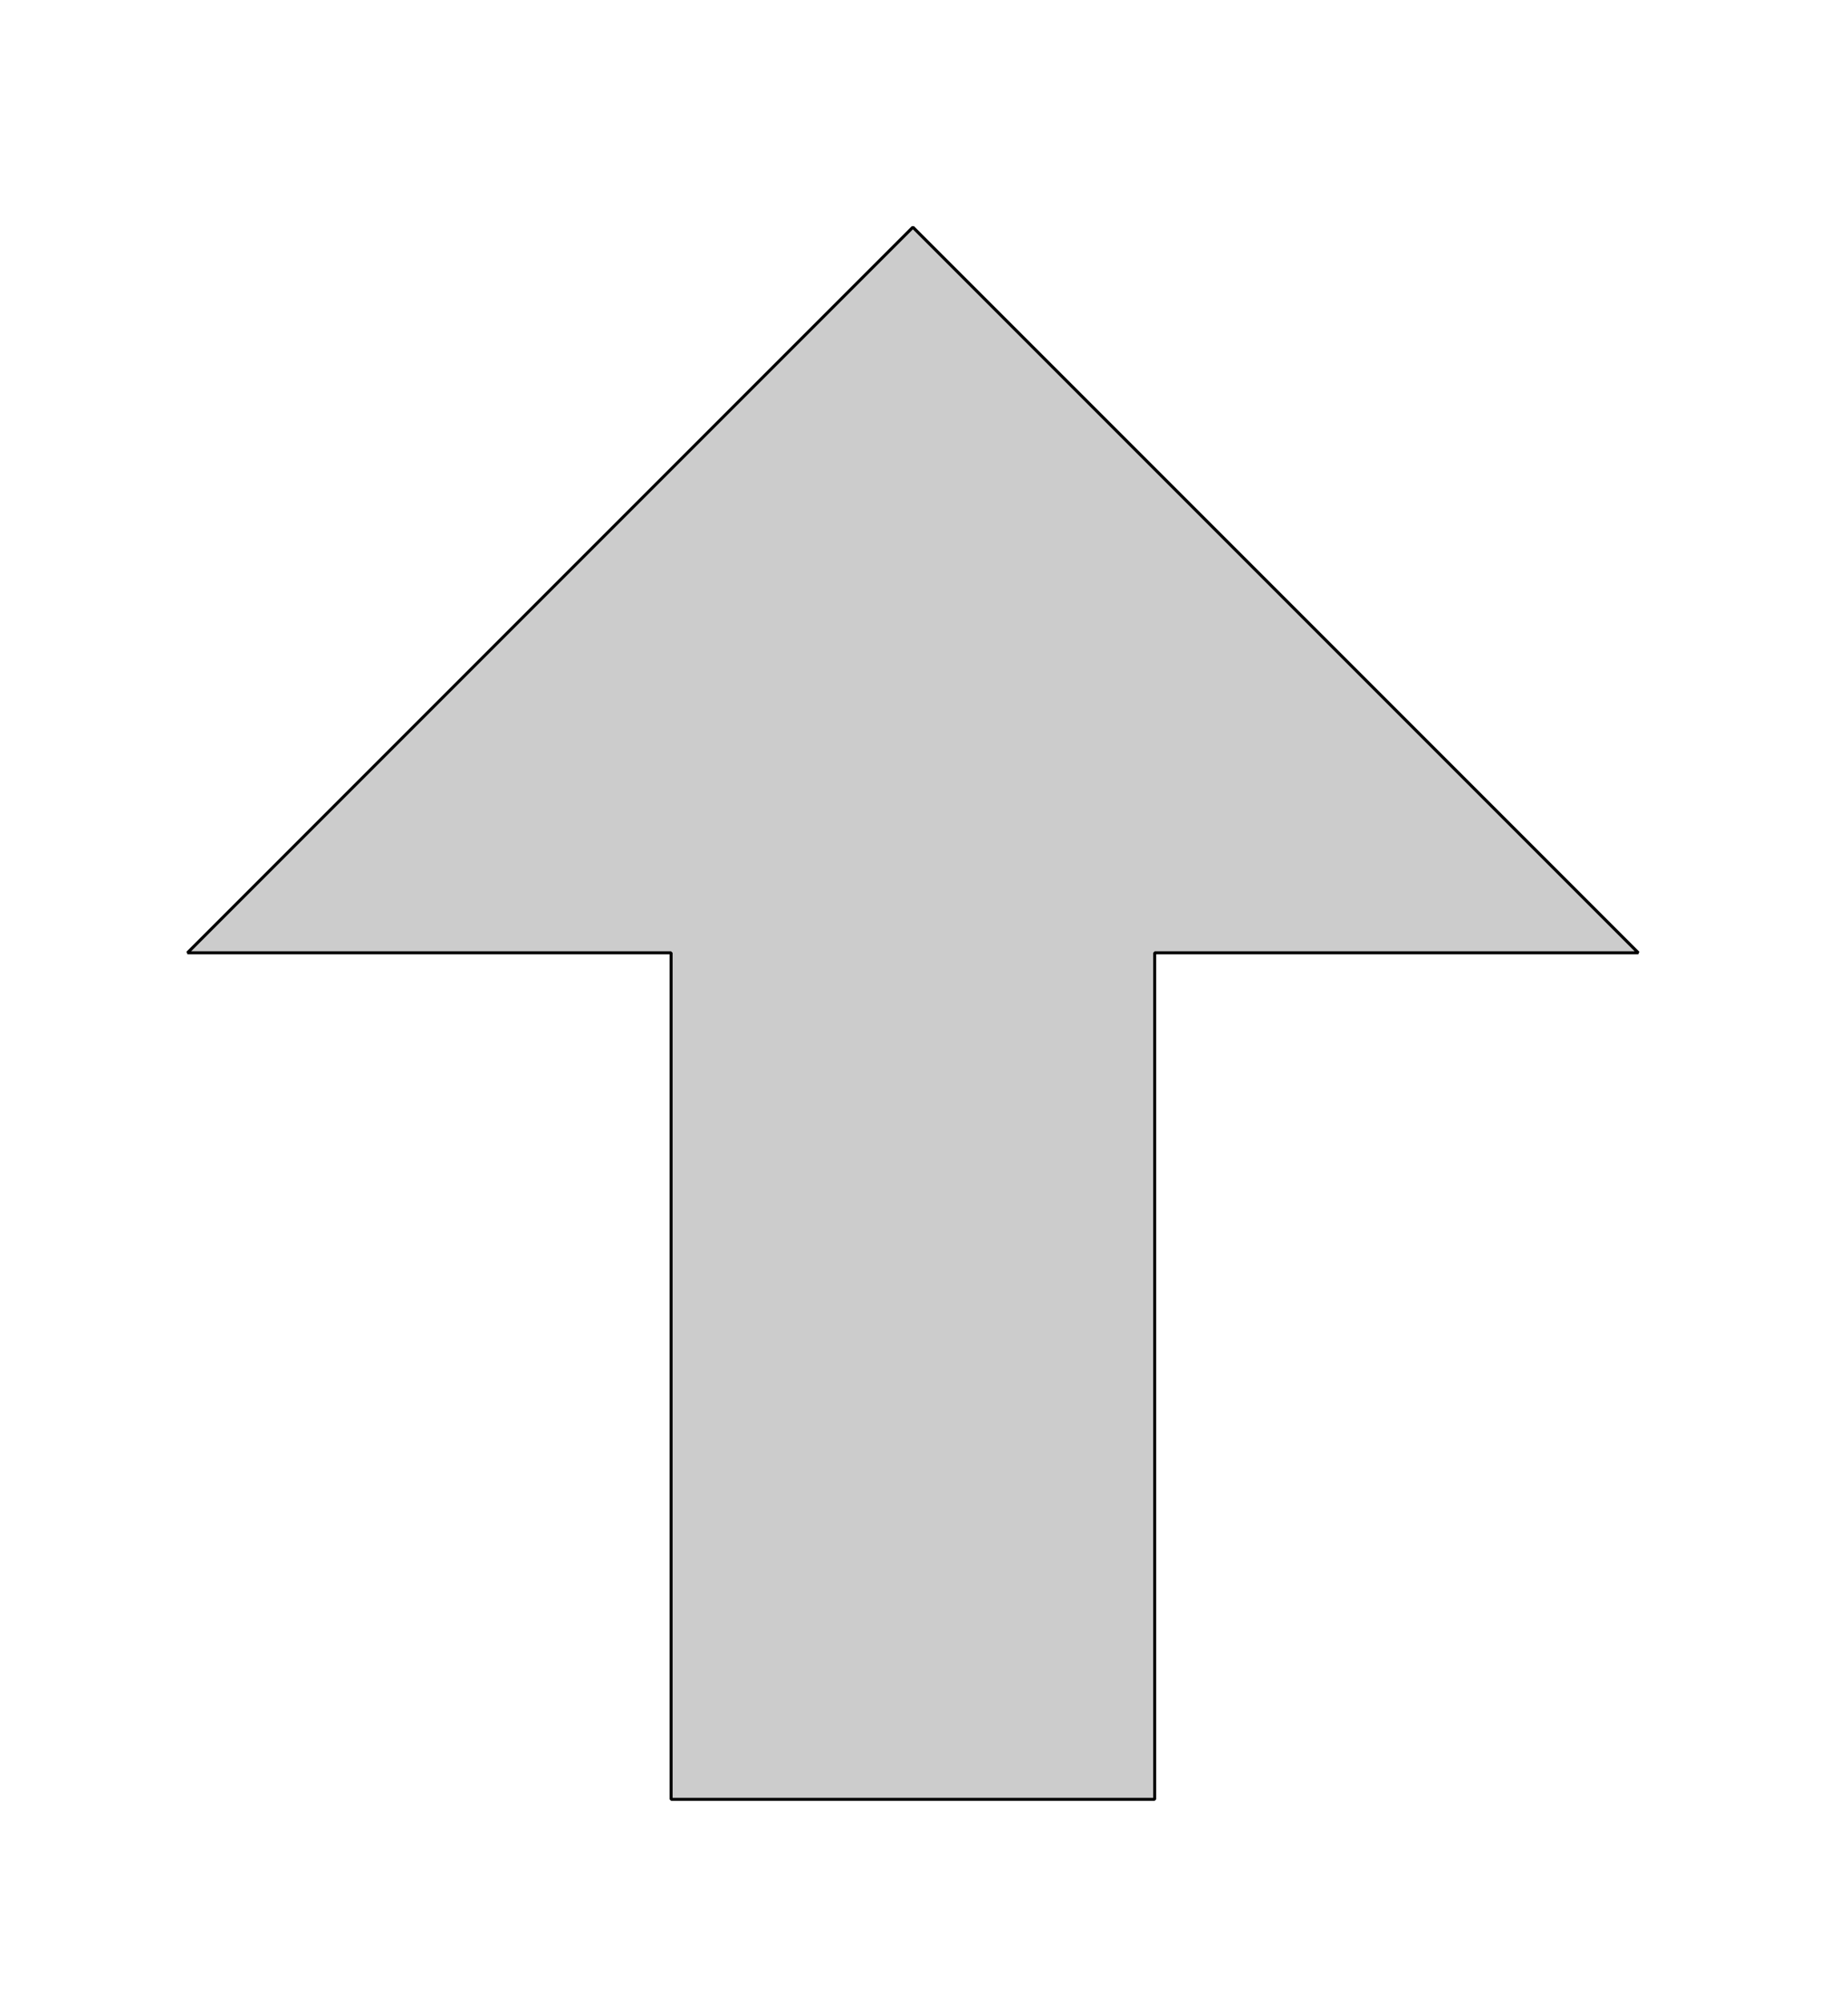 <?xml version="1.0" encoding="UTF-8" standalone="no"?>
<!-- Created with Inkscape (http://www.inkscape.org/) -->

<svg
   xmlns:dc="http://purl.org/dc/elements/1.1/"
   xmlns:cc="http://creativecommons.org/ns#"
   xmlns:rdf="http://www.w3.org/1999/02/22-rdf-syntax-ns#"
   xmlns:svg="http://www.w3.org/2000/svg"
   xmlns="http://www.w3.org/2000/svg"
   xmlns:sodipodi="http://sodipodi.sourceforge.net/DTD/sodipodi-0.dtd"
   xmlns:inkscape="http://www.inkscape.org/namespaces/inkscape"
   width="127.187mm"
   height="137.81mm"
   viewBox="0 0 127.187 137.81"
   version="1.1"
   id="svg1483"
   inkscape:version="0.92.3 (2405546, 2018-03-11)"
   sodipodi:docname="top_sym.svg">
  <defs
     id="defs1477" />
  <sodipodi:namedview
     id="base"
     pagecolor="#ffffff"
     bordercolor="#666666"
     borderopacity="1.0"
     inkscape:pageopacity="0.0"
     inkscape:pageshadow="2"
     inkscape:zoom="0.24748737"
     inkscape:cx="-1279.4378"
     inkscape:cy="-55.049265"
     inkscape:document-units="mm"
     inkscape:current-layer="layer1"
     showgrid="false"
     inkscape:window-width="1920"
     inkscape:window-height="1008"
     inkscape:window-x="0"
     inkscape:window-y="0"
     inkscape:window-maximized="1">
    <inkscape:grid
       type="xygrid"
       id="grid2114"
       originx="-36.948"
       originy="-105.701" />
  </sodipodi:namedview>
  <g
     inkscape:label="Layer 1"
     inkscape:groupmode="layer"
     id="layer1"
     transform="translate(-36.948,-53.49)">
    <path
       style="fill:#cccccc;fill-opacity:1;stroke:#000000;stroke-width:0.208;stroke-linecap:round;stroke-linejoin:bevel;stroke-miterlimit:4;stroke-dasharray:none;stroke-opacity:1"
       d="M 99.777,69.123 49.851,119.05 h 33.284 v 58.247 h 33.284 v -58.247 h 33.284 z"
       id="path2116"
       inkscape:connector-curvature="0"
       sodipodi:nodetypes="cccccccc" />
  </g>
</svg>
